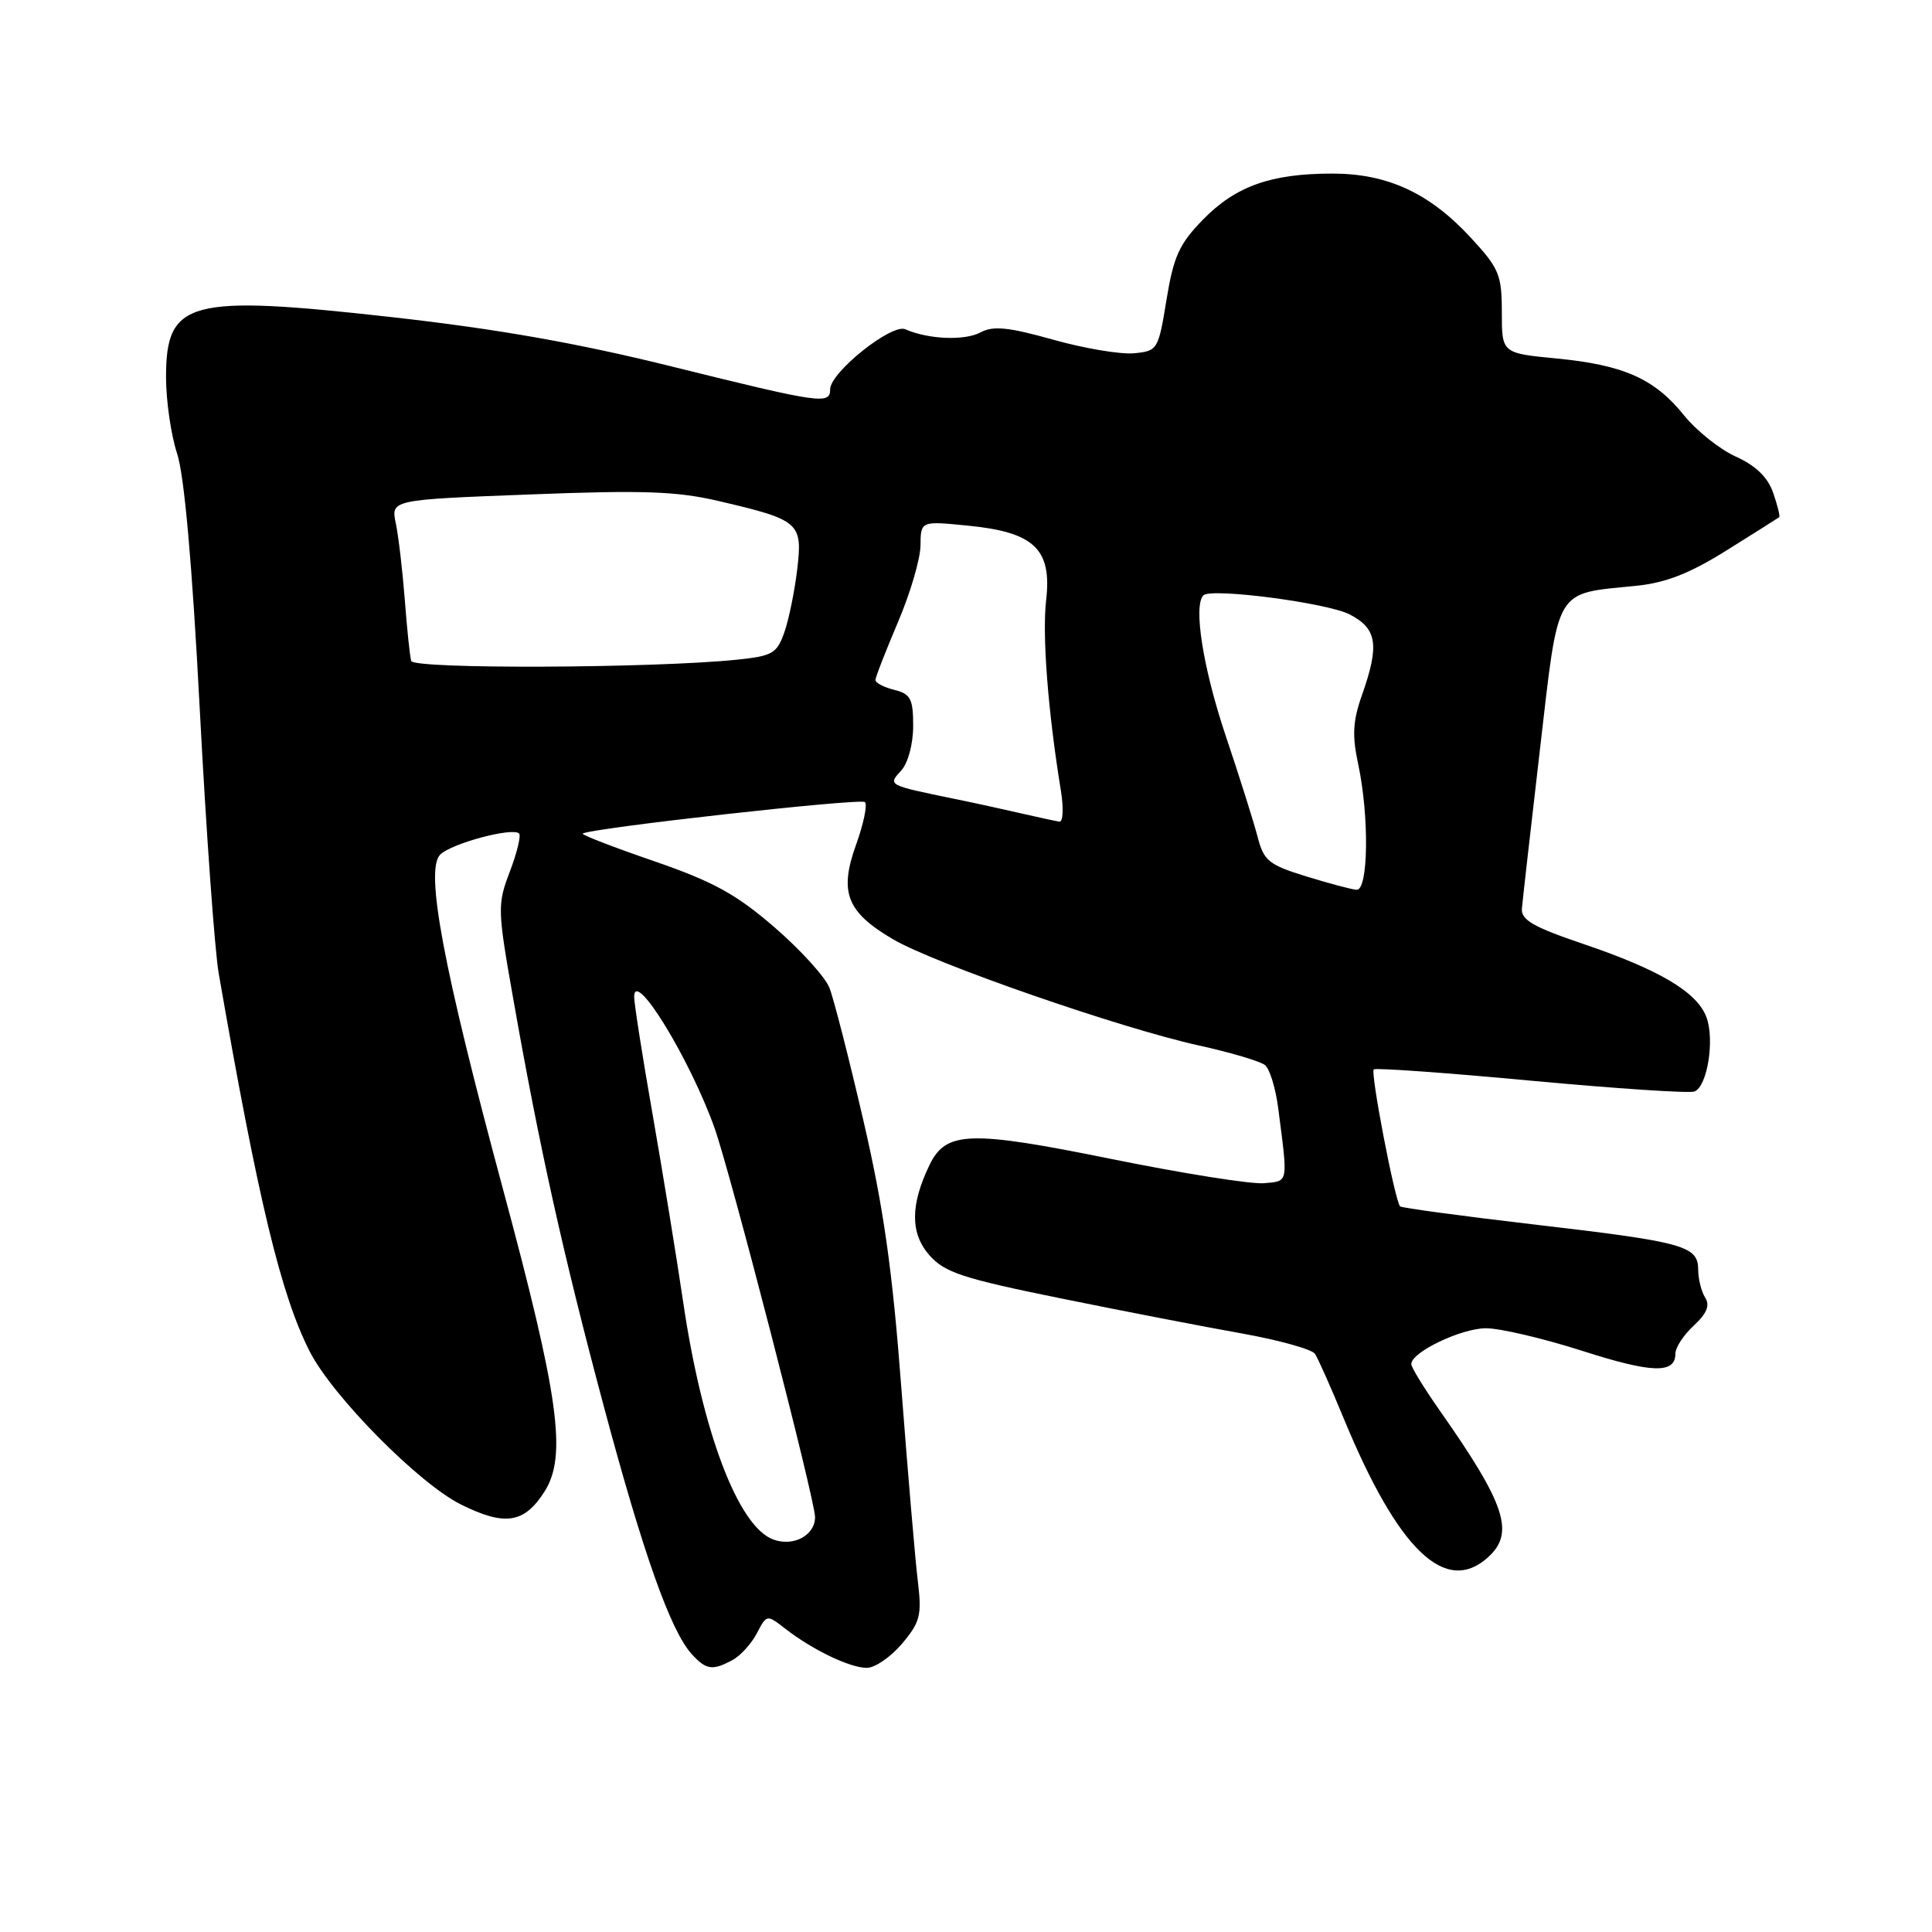 <?xml version="1.0" encoding="UTF-8" standalone="no"?>
<!DOCTYPE svg PUBLIC "-//W3C//DTD SVG 1.1//EN" "http://www.w3.org/Graphics/SVG/1.1/DTD/svg11.dtd" >
<svg xmlns="http://www.w3.org/2000/svg" xmlns:xlink="http://www.w3.org/1999/xlink" version="1.1" viewBox="0 0 256 256">
 <g >
 <path fill="currentColor"
d=" M 97.05 219.97 C 98.10 219.41 99.56 217.81 100.28 216.43 C 101.60 213.91 101.61 213.91 104.05 215.81 C 107.65 218.61 112.62 221.00 114.86 221.00 C 115.94 221.00 118.04 219.55 119.53 217.79 C 121.93 214.93 122.16 214.03 121.62 209.54 C 121.28 206.77 120.30 195.28 119.44 184.00 C 118.25 168.25 117.08 160.03 114.41 148.50 C 112.50 140.25 110.47 132.32 109.90 130.88 C 109.33 129.44 106.05 125.83 102.61 122.86 C 97.53 118.47 94.52 116.82 86.64 114.10 C 81.29 112.26 77.05 110.62 77.21 110.46 C 77.92 109.77 114.06 105.73 114.61 106.28 C 114.96 106.62 114.43 109.15 113.44 111.91 C 111.16 118.24 112.18 120.85 118.35 124.47 C 123.87 127.70 148.43 136.23 158.81 138.52 C 163.04 139.45 167.01 140.63 167.62 141.13 C 168.24 141.63 169.02 144.17 169.36 146.77 C 170.68 156.95 170.77 156.48 167.50 156.78 C 165.85 156.94 156.79 155.50 147.36 153.59 C 128.50 149.76 125.36 149.86 123.18 154.34 C 120.61 159.64 120.60 163.43 123.15 166.32 C 125.18 168.62 127.53 169.39 140.50 172.03 C 148.75 173.71 159.55 175.80 164.50 176.68 C 169.45 177.57 173.83 178.78 174.24 179.39 C 174.65 180.00 176.37 183.88 178.07 188.00 C 185.27 205.42 191.54 211.44 197.17 206.35 C 200.75 203.11 199.51 199.34 190.75 186.87 C 188.69 183.93 187.00 181.18 187.00 180.75 C 187.00 179.17 193.60 176.01 196.90 176.00 C 198.76 176.00 204.48 177.34 209.61 178.98 C 218.92 181.97 222.00 182.06 222.00 179.35 C 222.00 178.55 223.09 176.89 224.43 175.65 C 226.16 174.05 226.60 172.98 225.95 171.95 C 225.44 171.15 225.02 169.48 225.02 168.23 C 224.99 165.07 223.17 164.57 203.19 162.24 C 193.68 161.13 185.72 160.05 185.52 159.85 C 184.84 159.17 181.56 142.10 182.03 141.70 C 182.29 141.48 191.68 142.15 202.90 143.20 C 214.12 144.24 223.85 144.89 224.52 144.63 C 226.24 143.97 227.23 137.74 226.10 134.75 C 224.84 131.44 219.88 128.50 209.80 125.08 C 203.15 122.83 201.53 121.89 201.66 120.38 C 201.75 119.35 202.82 109.87 204.05 99.31 C 206.59 77.49 205.85 78.74 216.83 77.62 C 220.75 77.22 223.93 75.97 228.83 72.90 C 232.50 70.61 235.61 68.64 235.75 68.53 C 235.89 68.42 235.53 66.96 234.95 65.29 C 234.23 63.23 232.65 61.70 230.02 60.51 C 227.89 59.55 224.79 57.08 223.14 55.03 C 219.25 50.19 215.16 48.36 206.25 47.50 C 199.00 46.80 199.00 46.80 199.00 41.38 C 199.00 36.42 198.65 35.57 194.92 31.53 C 189.45 25.59 183.87 23.00 176.55 23.00 C 168.41 23.00 163.74 24.66 159.41 29.09 C 156.26 32.32 155.51 33.96 154.57 39.70 C 153.49 46.35 153.39 46.51 150.26 46.81 C 148.50 46.98 143.68 46.17 139.55 45.01 C 133.60 43.34 131.60 43.14 129.91 44.05 C 127.81 45.17 123.00 44.97 119.96 43.63 C 118.16 42.83 110.00 49.35 110.00 51.58 C 110.00 53.63 108.77 53.46 89.21 48.61 C 76.54 45.46 65.90 43.59 51.82 42.01 C 24.99 39.01 22.00 39.81 22.00 49.98 C 22.00 53.09 22.66 57.64 23.46 60.07 C 24.42 62.97 25.46 74.66 26.47 93.98 C 27.32 110.19 28.45 125.94 28.98 128.98 C 34.21 159.07 37.23 171.60 41.04 179.08 C 44.08 185.03 55.47 196.55 61.07 199.35 C 66.92 202.26 69.48 201.86 72.17 197.61 C 75.14 192.91 74.07 185.12 66.63 157.50 C 58.71 128.11 56.30 115.27 58.33 113.24 C 59.81 111.76 67.92 109.59 68.78 110.44 C 69.06 110.72 68.51 112.99 67.56 115.48 C 65.90 119.84 65.91 120.47 67.99 132.25 C 71.46 151.97 74.63 166.25 80.00 186.32 C 85.25 205.94 88.85 216.07 91.65 219.17 C 93.56 221.27 94.39 221.40 97.05 219.97 Z  M 102.43 203.98 C 97.79 202.23 93.05 189.69 90.52 172.50 C 89.63 166.45 87.79 155.21 86.45 147.53 C 85.10 139.84 84.01 132.86 84.03 132.03 C 84.11 128.38 91.42 140.34 94.67 149.43 C 96.78 155.34 108.00 198.76 108.00 201.02 C 108.00 203.46 105.11 204.99 102.43 203.98 Z  M 173.03 116.11 C 168.14 114.60 167.46 114.05 166.66 110.96 C 166.17 109.06 164.25 102.95 162.38 97.40 C 159.40 88.50 158.10 80.24 159.46 78.88 C 160.47 77.87 175.87 79.88 178.83 81.41 C 182.48 83.30 182.81 85.45 180.47 92.10 C 179.25 95.54 179.15 97.45 179.97 101.27 C 181.45 108.19 181.32 118.03 179.75 117.90 C 179.06 117.85 176.04 117.04 173.03 116.11 Z  M 135.50 107.82 C 133.30 107.31 129.25 106.42 126.50 105.86 C 117.54 104.01 117.63 104.06 119.43 102.08 C 120.33 101.09 121.00 98.56 121.00 96.19 C 121.00 92.60 120.66 91.95 118.50 91.41 C 117.12 91.07 116.00 90.48 116.00 90.11 C 116.00 89.74 117.34 86.31 118.97 82.47 C 120.61 78.64 121.96 74.04 121.97 72.27 C 122.00 69.03 122.00 69.03 128.25 69.65 C 137.05 70.51 139.40 72.76 138.62 79.52 C 138.08 84.15 138.86 94.26 140.57 104.75 C 140.95 107.09 140.86 108.94 140.38 108.87 C 139.90 108.80 137.70 108.33 135.50 107.82 Z  M 54.49 87.58 C 54.31 86.99 53.93 83.35 53.64 79.50 C 53.34 75.65 52.81 71.09 52.45 69.36 C 51.79 66.22 51.79 66.22 70.15 65.52 C 85.28 64.93 89.70 65.09 95.32 66.41 C 105.95 68.90 106.36 69.26 105.64 75.42 C 105.30 78.28 104.54 82.03 103.94 83.75 C 102.95 86.59 102.38 86.92 97.67 87.41 C 86.60 88.55 54.81 88.68 54.49 87.58 Z "/>
</g>
</svg>
